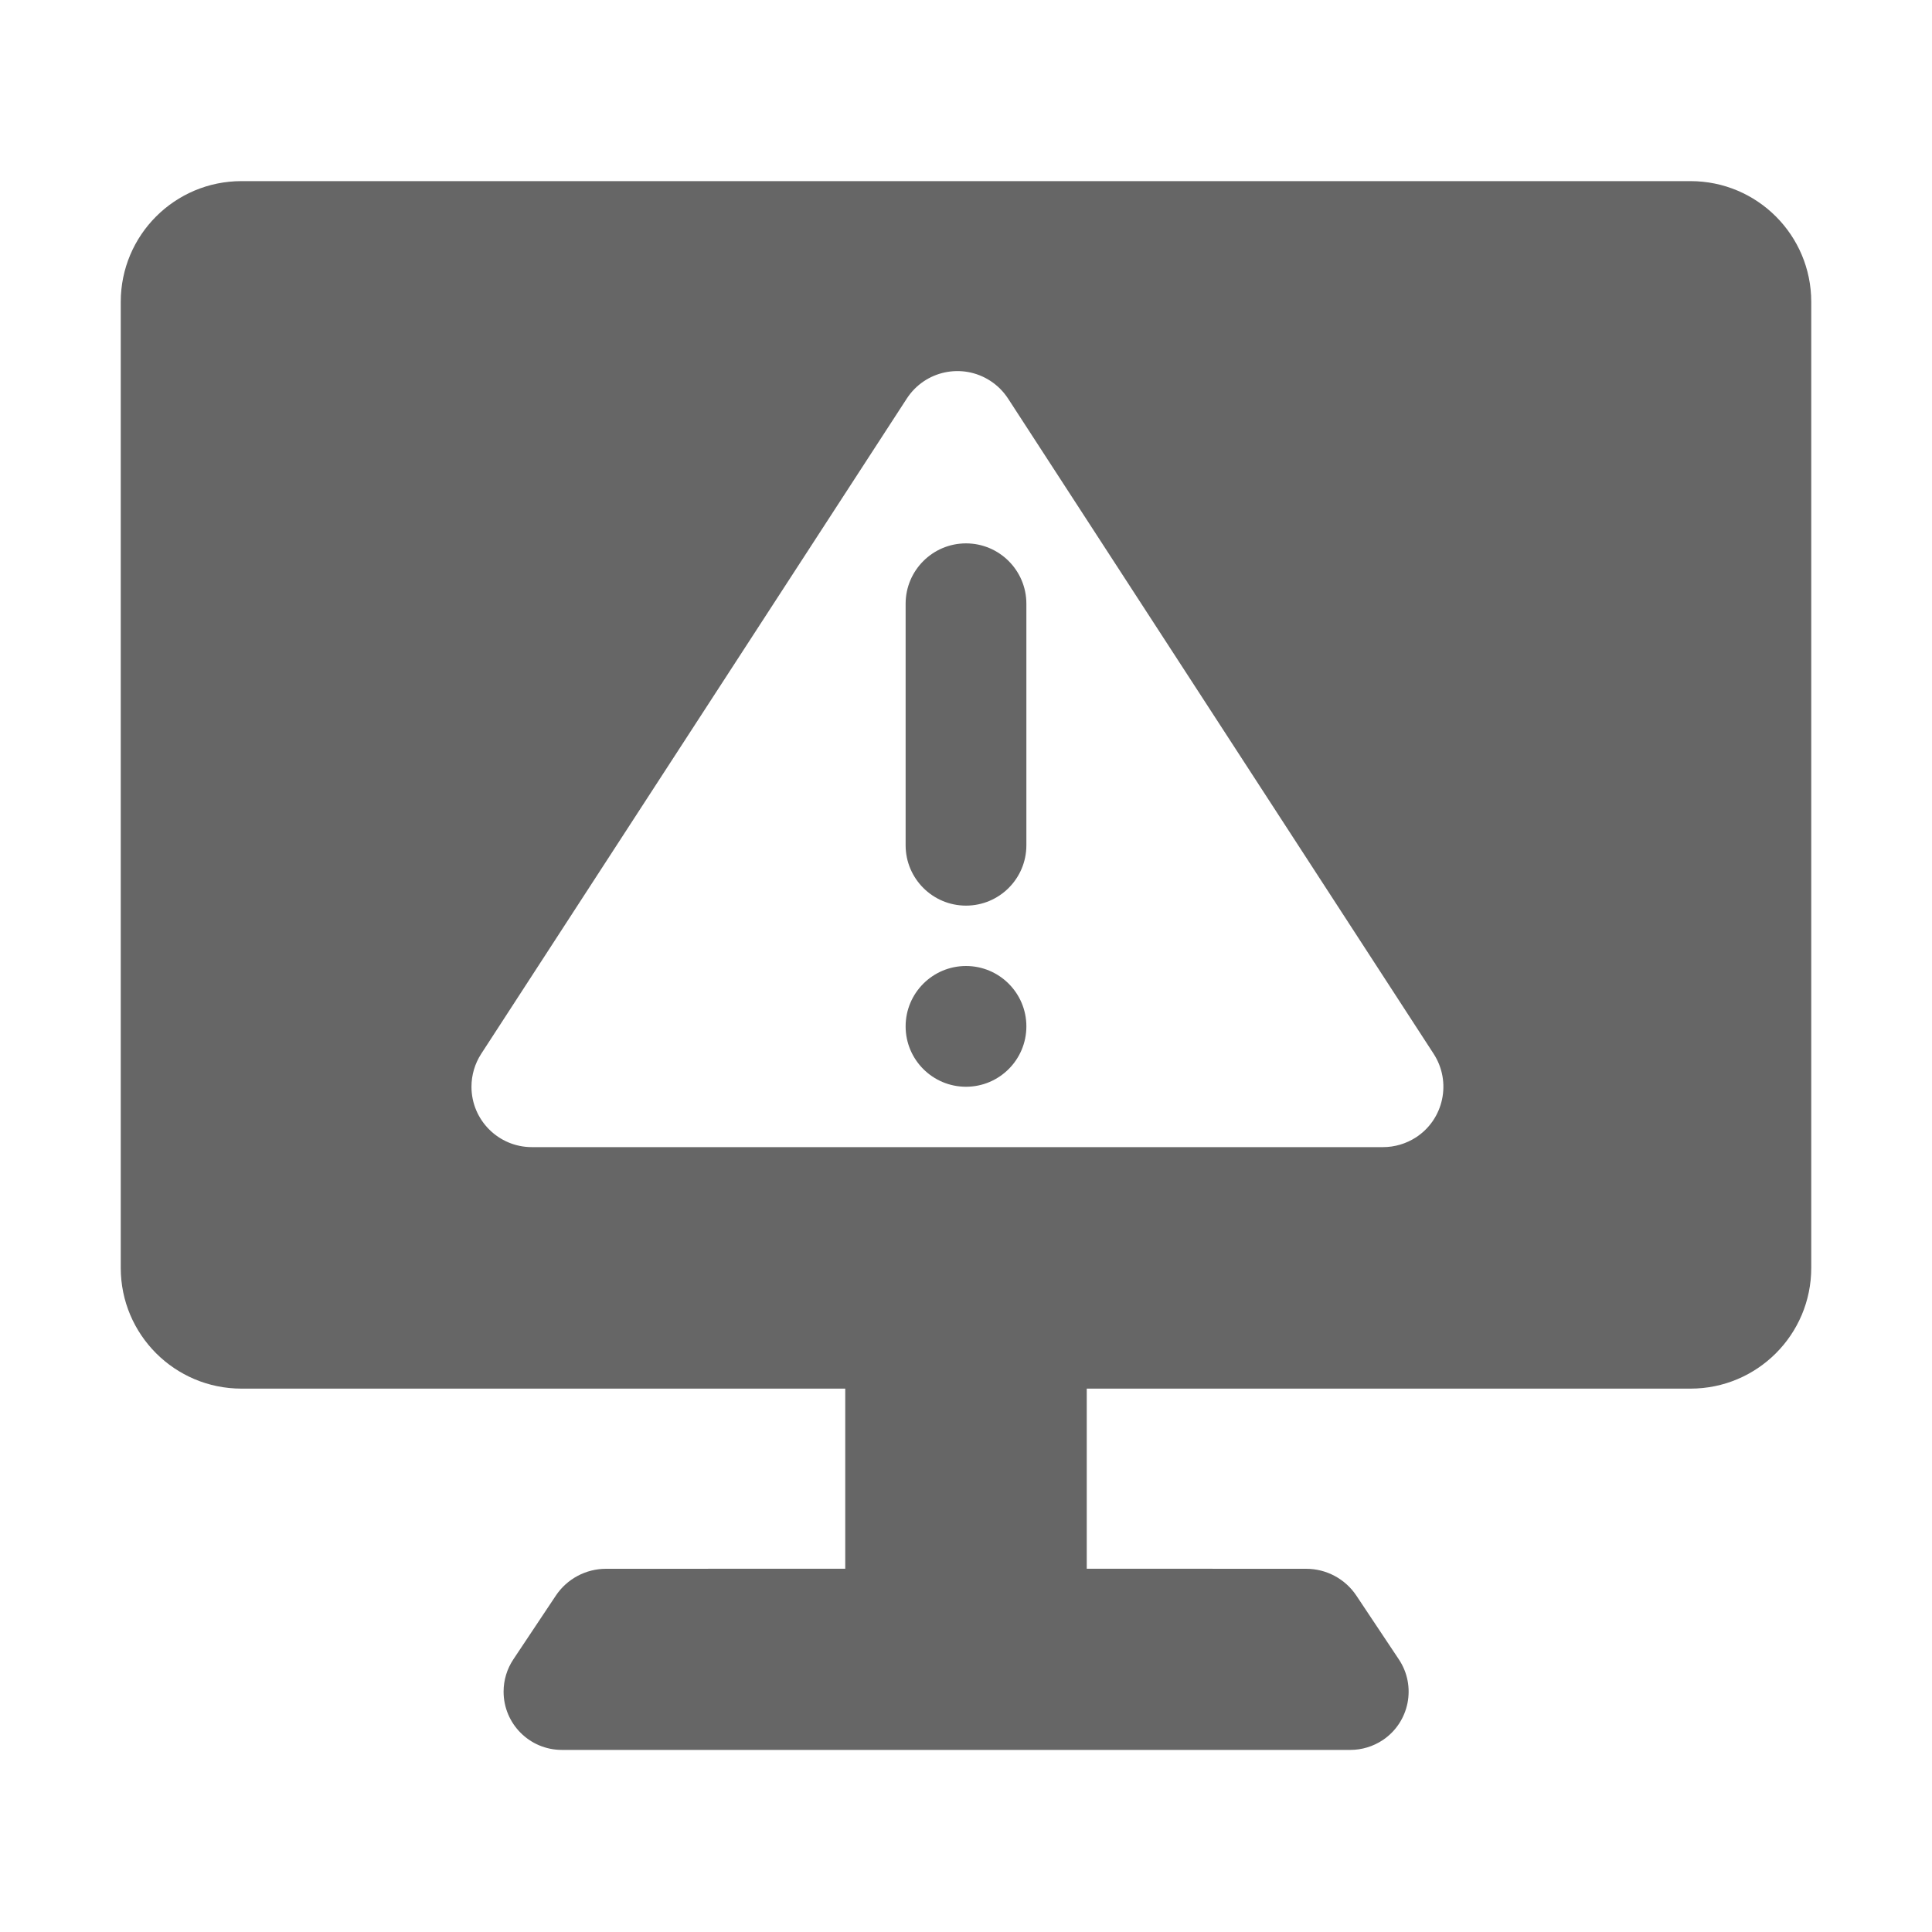<!--?xml version="1.0" encoding="UTF-8"?-->
<svg width="32px" height="32px" viewBox="0 0 32 32" version="1.1" xmlns="http://www.w3.org/2000/svg" xmlns:xlink="http://www.w3.org/1999/xlink">
    <title>1874.异常监控</title>
    <g id="1874.异常监控" stroke="none" stroke-width="1" fill="none" fill-rule="evenodd">
        <path d="M28,3 C29.105,3 30,3.895 30,5 L30,21 C30,22.105 29.105,23 28,23 L18,23 L18,25.983 L21.634,25.984 C21.969,25.984 22.281,26.151 22.466,26.429 L23.169,27.484 C23.465,27.927 23.345,28.526 22.902,28.822 C22.743,28.927 22.557,28.984 22.367,28.984 L9.306,28.984 C8.773,28.984 8.341,28.552 8.341,28.019 C8.341,27.829 8.397,27.642 8.503,27.484 L9.206,26.429 C9.391,26.151 9.704,25.984 10.038,25.984 L14,25.983 L14,23 L4,23 C2.895,23 2,22.105 2,21 L2,5 C2,3.895 2.895,3 4,3 L28,3 Z M15.019,6.602 L7.97,17.455 C7.865,17.617 7.809,17.807 7.809,18 C7.809,18.552 8.257,19 8.809,19 L22.907,19 C23.1,19 23.289,18.944 23.452,18.839 C23.915,18.538 24.046,17.919 23.746,17.455 L16.697,6.602 C16.62,6.484 16.52,6.384 16.403,6.308 C15.939,6.007 15.32,6.138 15.019,6.602 Z M16,16 C16.552,16 17,16.448 17,17 C17,17.552 16.552,18 16,18 C15.448,18 15,17.552 15,17 C15,16.448 15.448,16 16,16 Z M16,9 C16.552,9 17,9.448 17,10 L17,14 C17,14.552 16.552,15 16,15 C15.448,15 15,14.552 15,14 L15,10 C15,9.448 15.448,9 16,9 Z" id="形状结合" fill="#666666"></path>
    </g>
</svg>